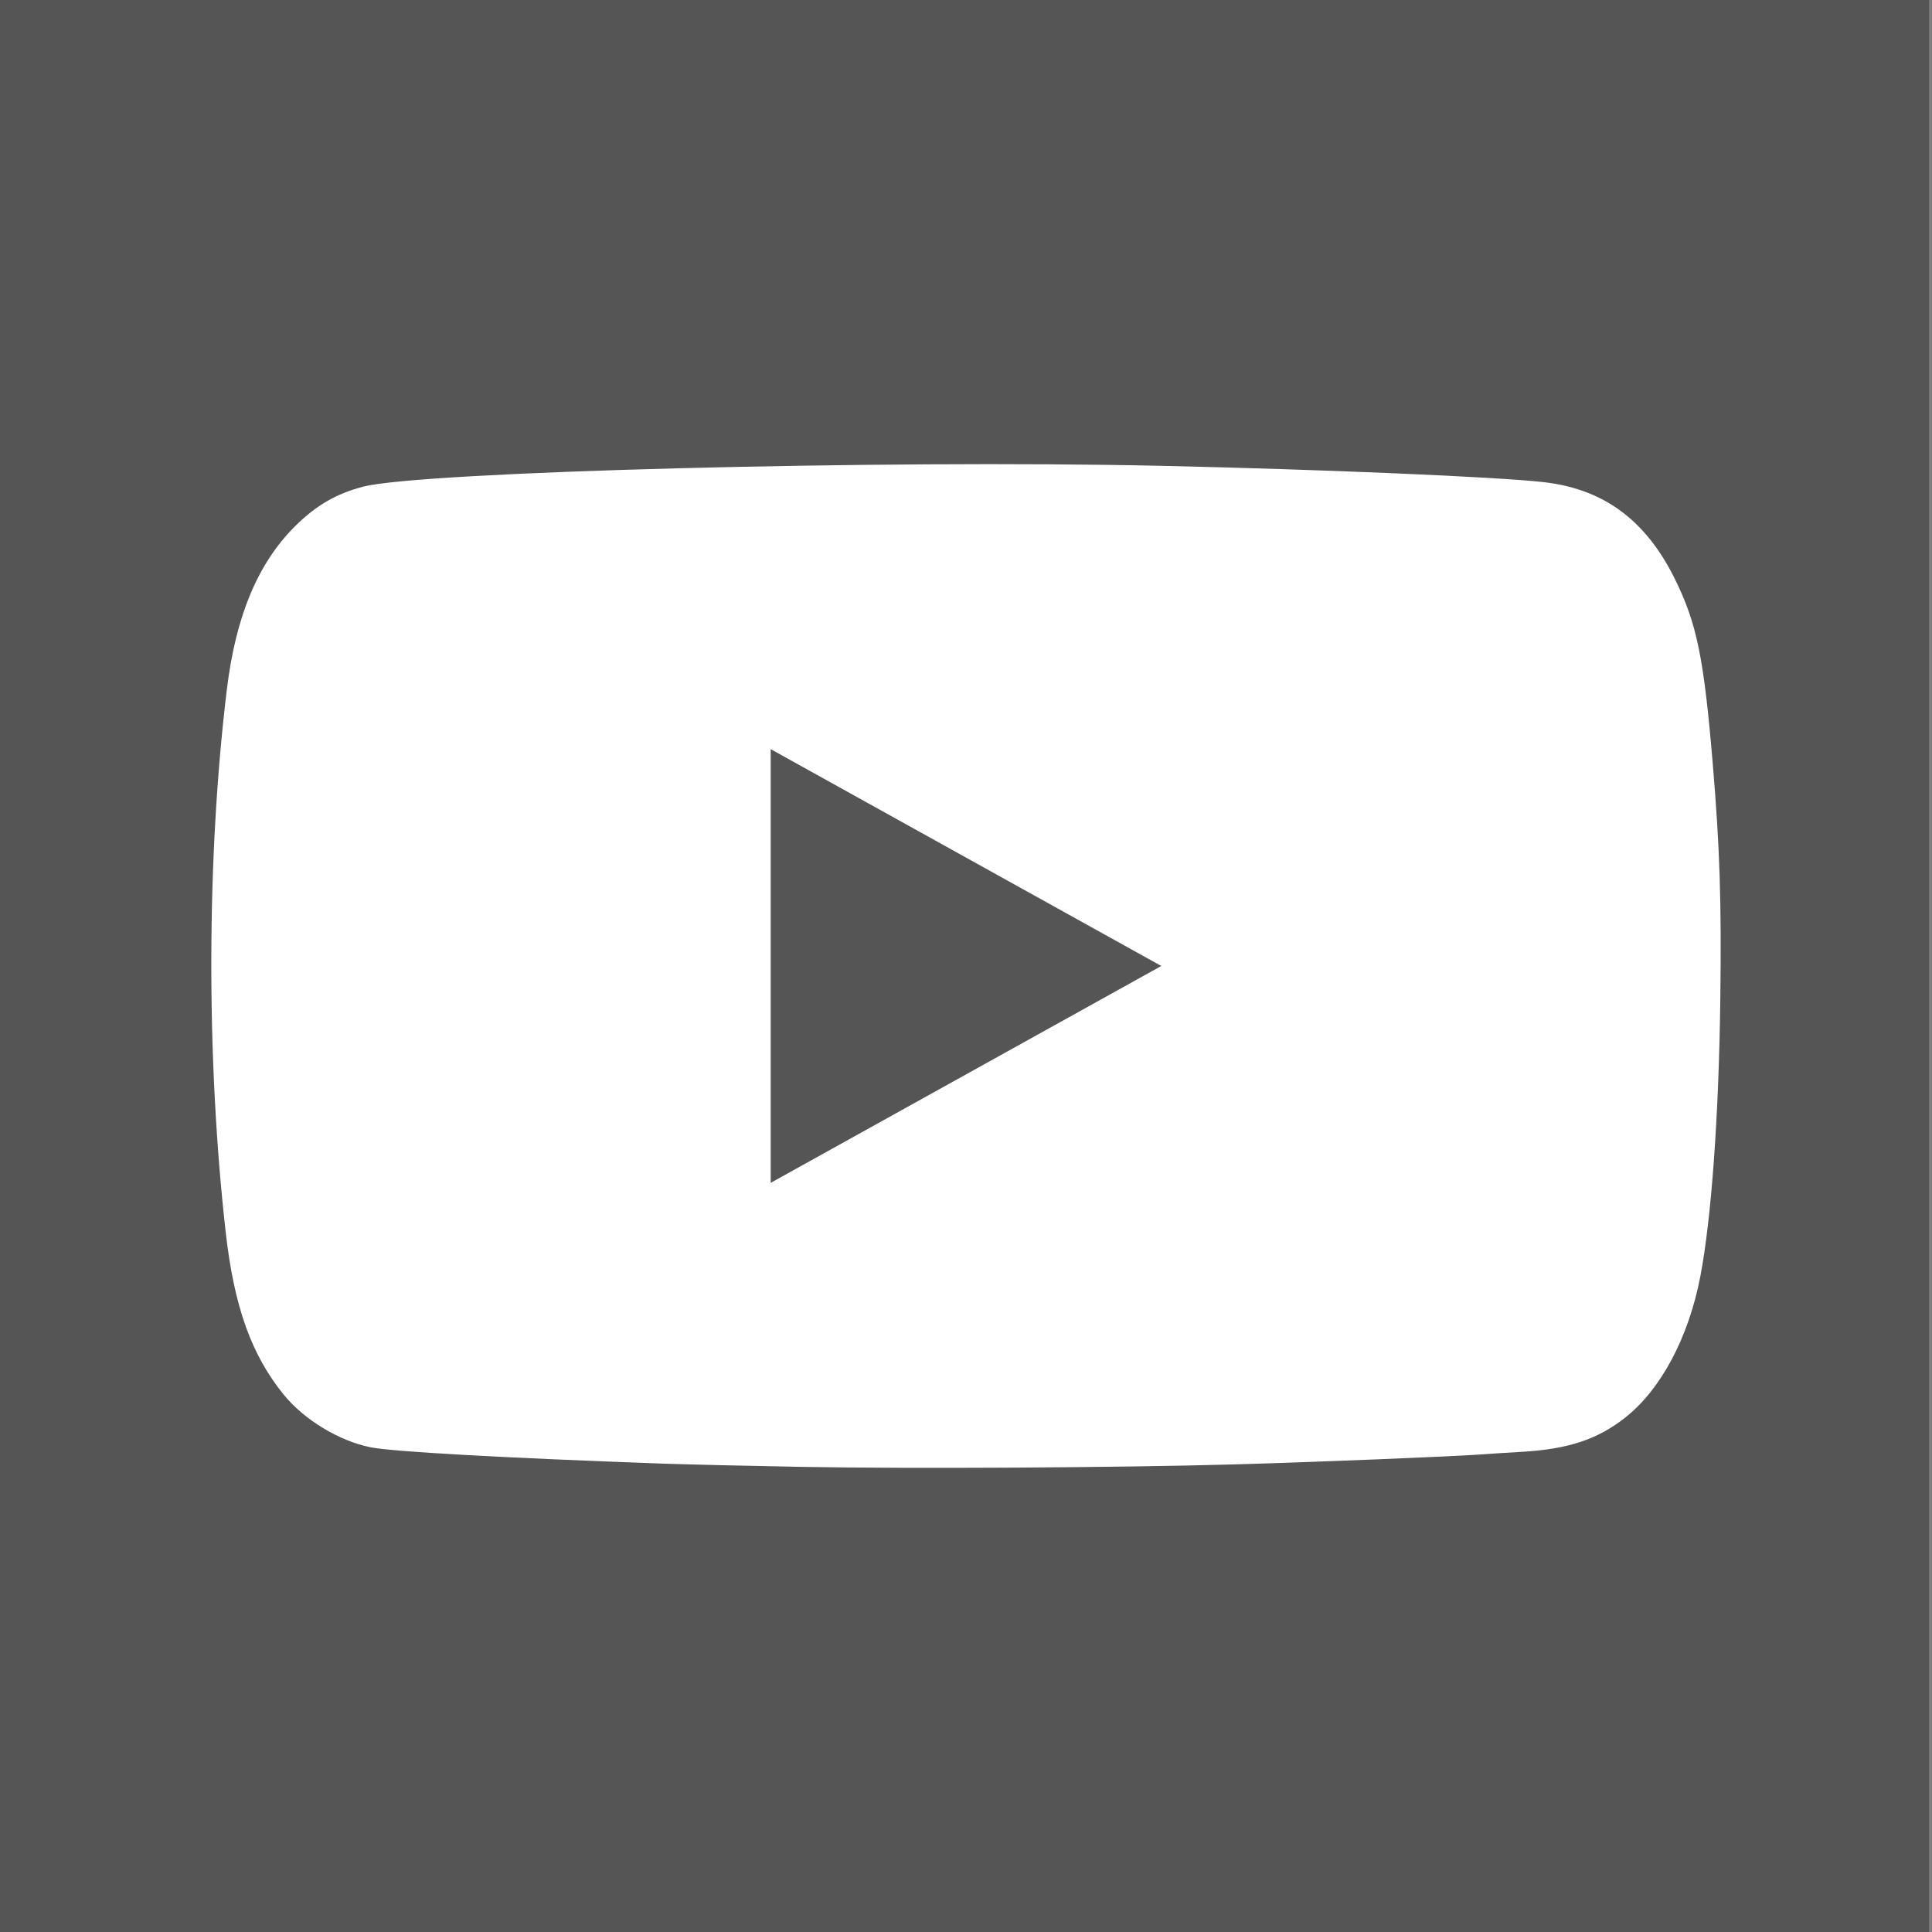 <svg width="512" height="512" xmlns="http://www.w3.org/2000/svg">

 <rect width="100%" height="100%" fill="#808080" stroke="none"/>

 <g>
  <title>background</title>
  <rect fill="none" id="canvas_background" height="402" width="582" y="-1" x="-1"/>
 </g>
 <g>
  <title>Layer 1</title>
  <rect fill="#565555" fill-rule="nonzero" y="0" x="-0.759" width="512" id="rect2987" height="512"/>
  <path fill="#ffffff" id="path9-3" d="m453.92,202.657c-2.362,-28.273 -4.234,-37.452 -10.066,-49.235c-7.718,-15.609 -18.877,-23.84 -34.769,-25.649c-12.294,-1.402 -58.527,-3.371 -101.321,-4.323c-74.076,-1.644 -195.869,1.521 -211.419,5.5c-7.183,1.843 -12.578,4.968 -18.19,10.547c-9.828,9.787 -15.686,23.817 -18.037,43.221c-5.379,44.319 -5.495,97.854 -0.31,143.778c2.223,19.75 6.815,32.585 15.428,43.161c5.379,6.596 14.64,12.208 22.923,13.883c5.821,1.172 34.916,2.803 77.311,4.328c6.306,0.225 23.028,0.617 37.151,0.87c29.427,0.525 83.543,0.21 114.478,-0.655c20.808,-0.582 58.748,-2.124 65.842,-2.671c1.998,-0.152 6.62,-0.45 10.269,-0.658c12.285,-0.692 20.093,-3.264 27.428,-9.031c9.498,-7.458 16.849,-21.245 19.956,-37.41c2.94,-15.297 4.913,-42.542 5.305,-73.471c0.327,-25.843 -0.113,-39.79 -1.98,-62.186zm-249.68,110.812l0,-114.938l103.519,57.464l-103.519,57.474z"/>
 </g>
</svg>
